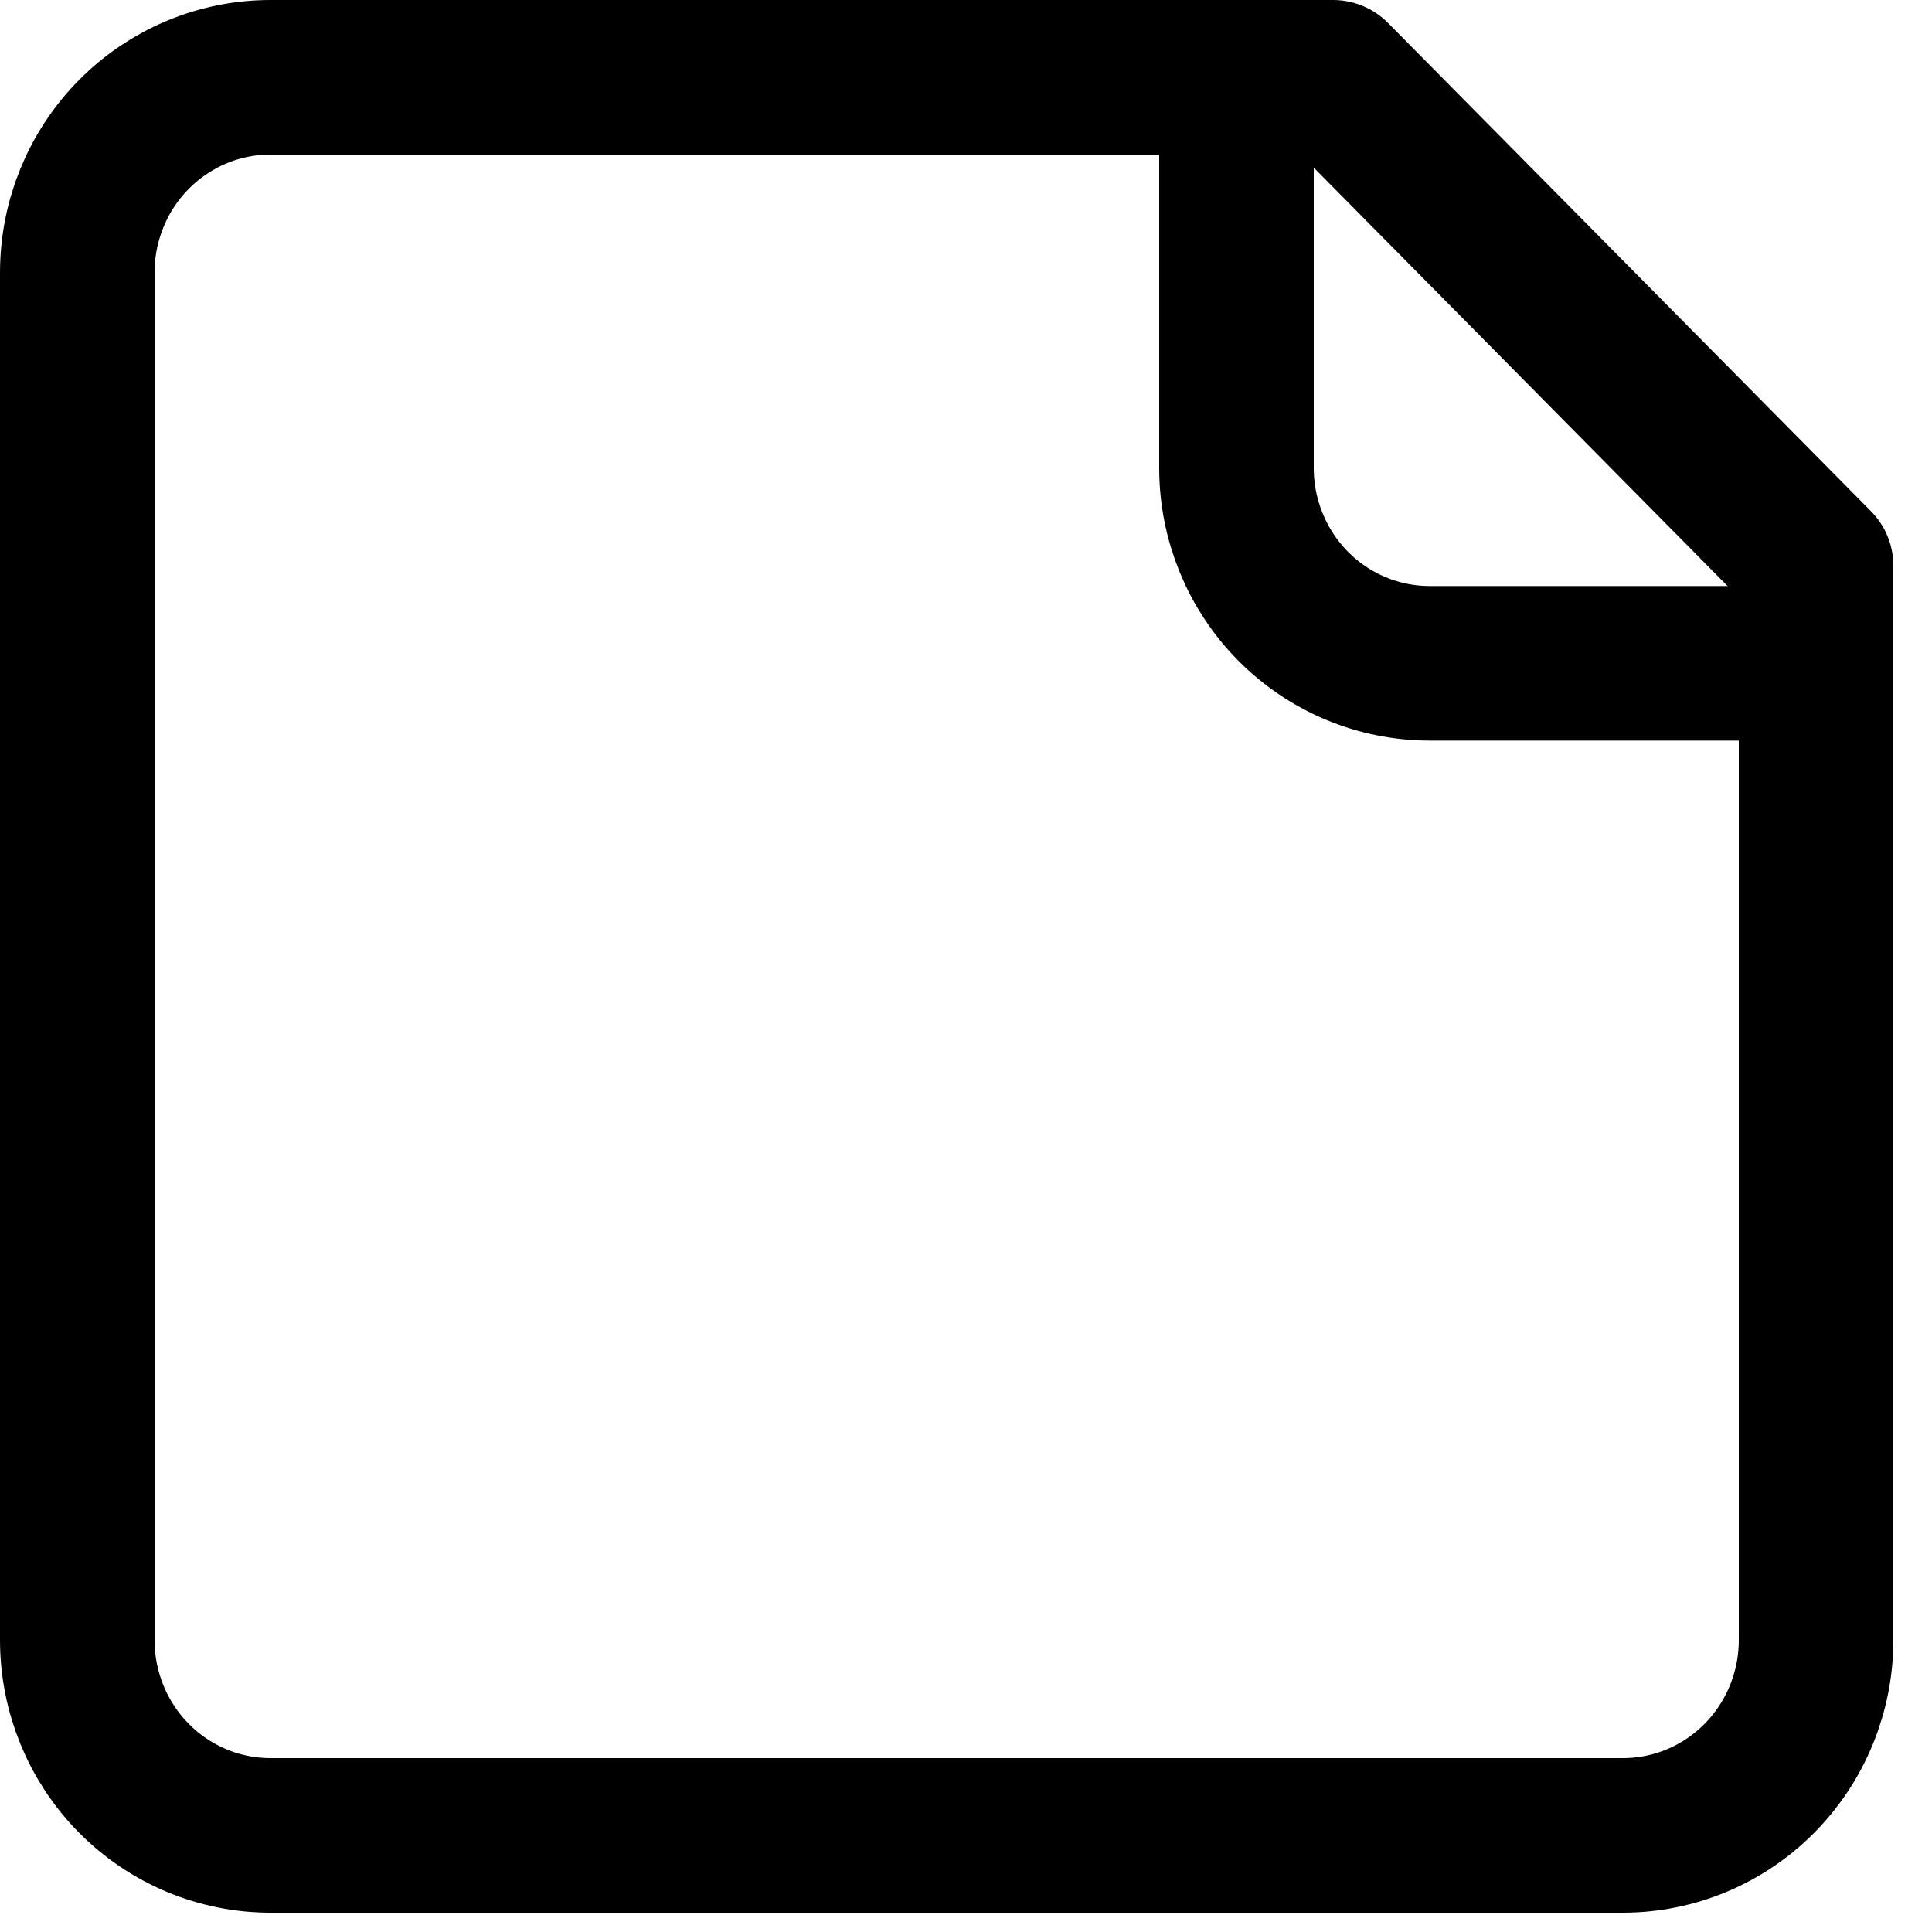 <svg width="25" height="25" viewBox="0 0 25 25" fill="none" xmlns="http://www.w3.org/2000/svg">
<path d="M17.25 1H3.5C2.837 1 2.201 1.266 1.732 1.74C1.263 2.214 1 2.857 1 3.528V21.222C1 21.893 1.263 22.536 1.732 23.01C2.201 23.484 2.837 23.75 3.5 23.75H21C21.663 23.75 22.299 23.484 22.768 23.01C23.237 22.536 23.5 21.893 23.5 21.222V7.319L17.25 1Z" stroke="black" stroke-width="2" stroke-linecap="round" stroke-linejoin="round"/>
<path d="M16 1V6.056C16 6.726 16.263 7.369 16.732 7.843C17.201 8.317 17.837 8.583 18.5 8.583H23.5" stroke="black" stroke-width="2" stroke-linecap="round" stroke-linejoin="round"/>
</svg>
